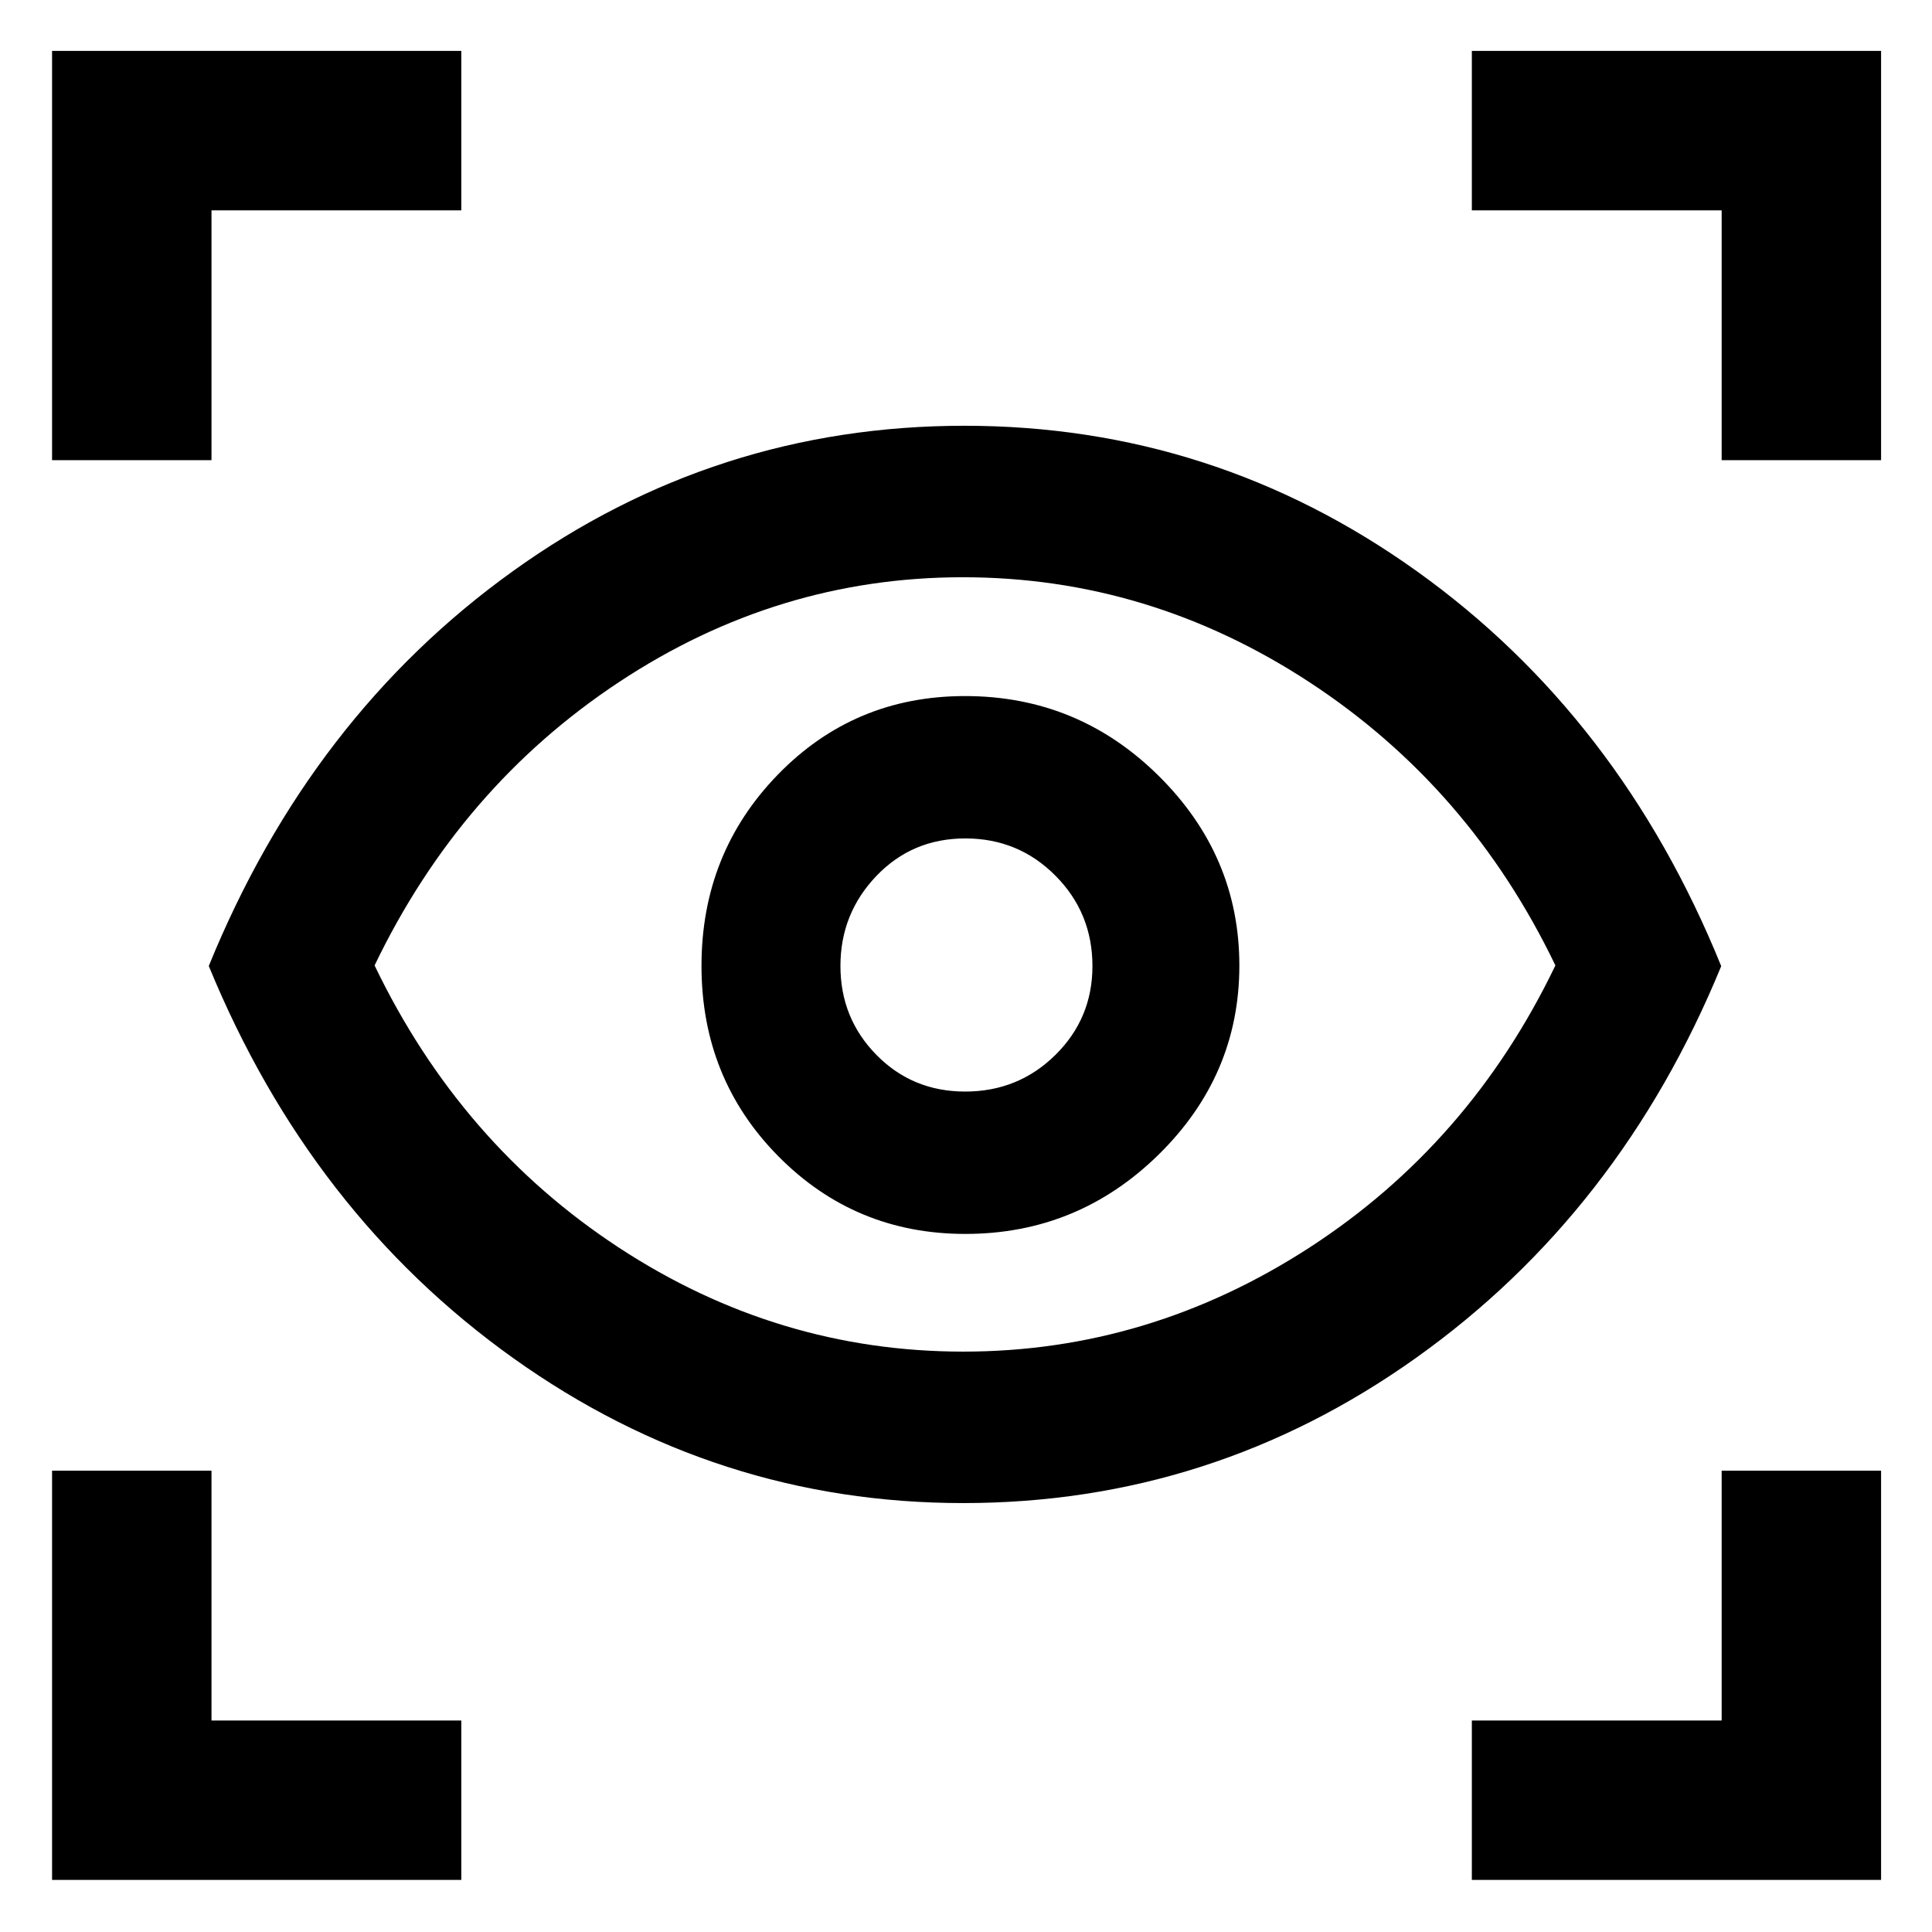 <svg xmlns="http://www.w3.org/2000/svg" width="48" height="48" viewBox="0 -960 960 960"><path d="M25.87-25.87v-203.35h79.22v124.13h124.13v79.22H25.87Zm705.48 0v-79.22h124.13v-124.13h79.22v203.35H731.35ZM478.61-213.13q-122.57 0-223.46-71.94Q154.26-357.01 103.74-480q50.52-123.99 151.13-196.21 100.61-72.23 224.35-72.23t224.76 72.25Q805-603.95 855.26-479.93 805-357.48 703.65-285.3q-101.35 72.17-225.04 72.17Zm.03-75.26q92.23 0 171.95-51.65 79.71-51.66 122.28-140.24-42.57-88.59-122.21-140.74-79.65-52.15-172.23-52.15-92.14 0-170.94 52.15-78.79 52.15-121.36 140.74 42.57 88.58 121.42 140.24 78.86 51.65 171.09 51.65Zm1.02-58.48q55.91 0 96.04-39.4 40.13-39.41 40.13-93.95 0-54.55-40.06-94.23-40.06-39.68-96.26-39.68-55.08 0-93.01 39.05-37.93 39.04-37.93 95.01 0 55.97 38.15 94.58 38.16 38.62 92.94 38.62Zm-.06-70.74q-26.21 0-44.1-18.21-17.89-18.2-17.89-44.21t17.84-44.69q17.84-18.67 44.22-18.67 26.37 0 44.76 18.5 18.4 18.5 18.4 44.92 0 26.01-18.44 44.19-18.45 18.17-44.79 18.17ZM25.87-731.35V-934.7h203.35v79.22H105.09v124.13H25.87Zm829.61 0v-124.13H731.35v-79.22H934.7v203.35h-79.22ZM480-481.57Z"/></svg>